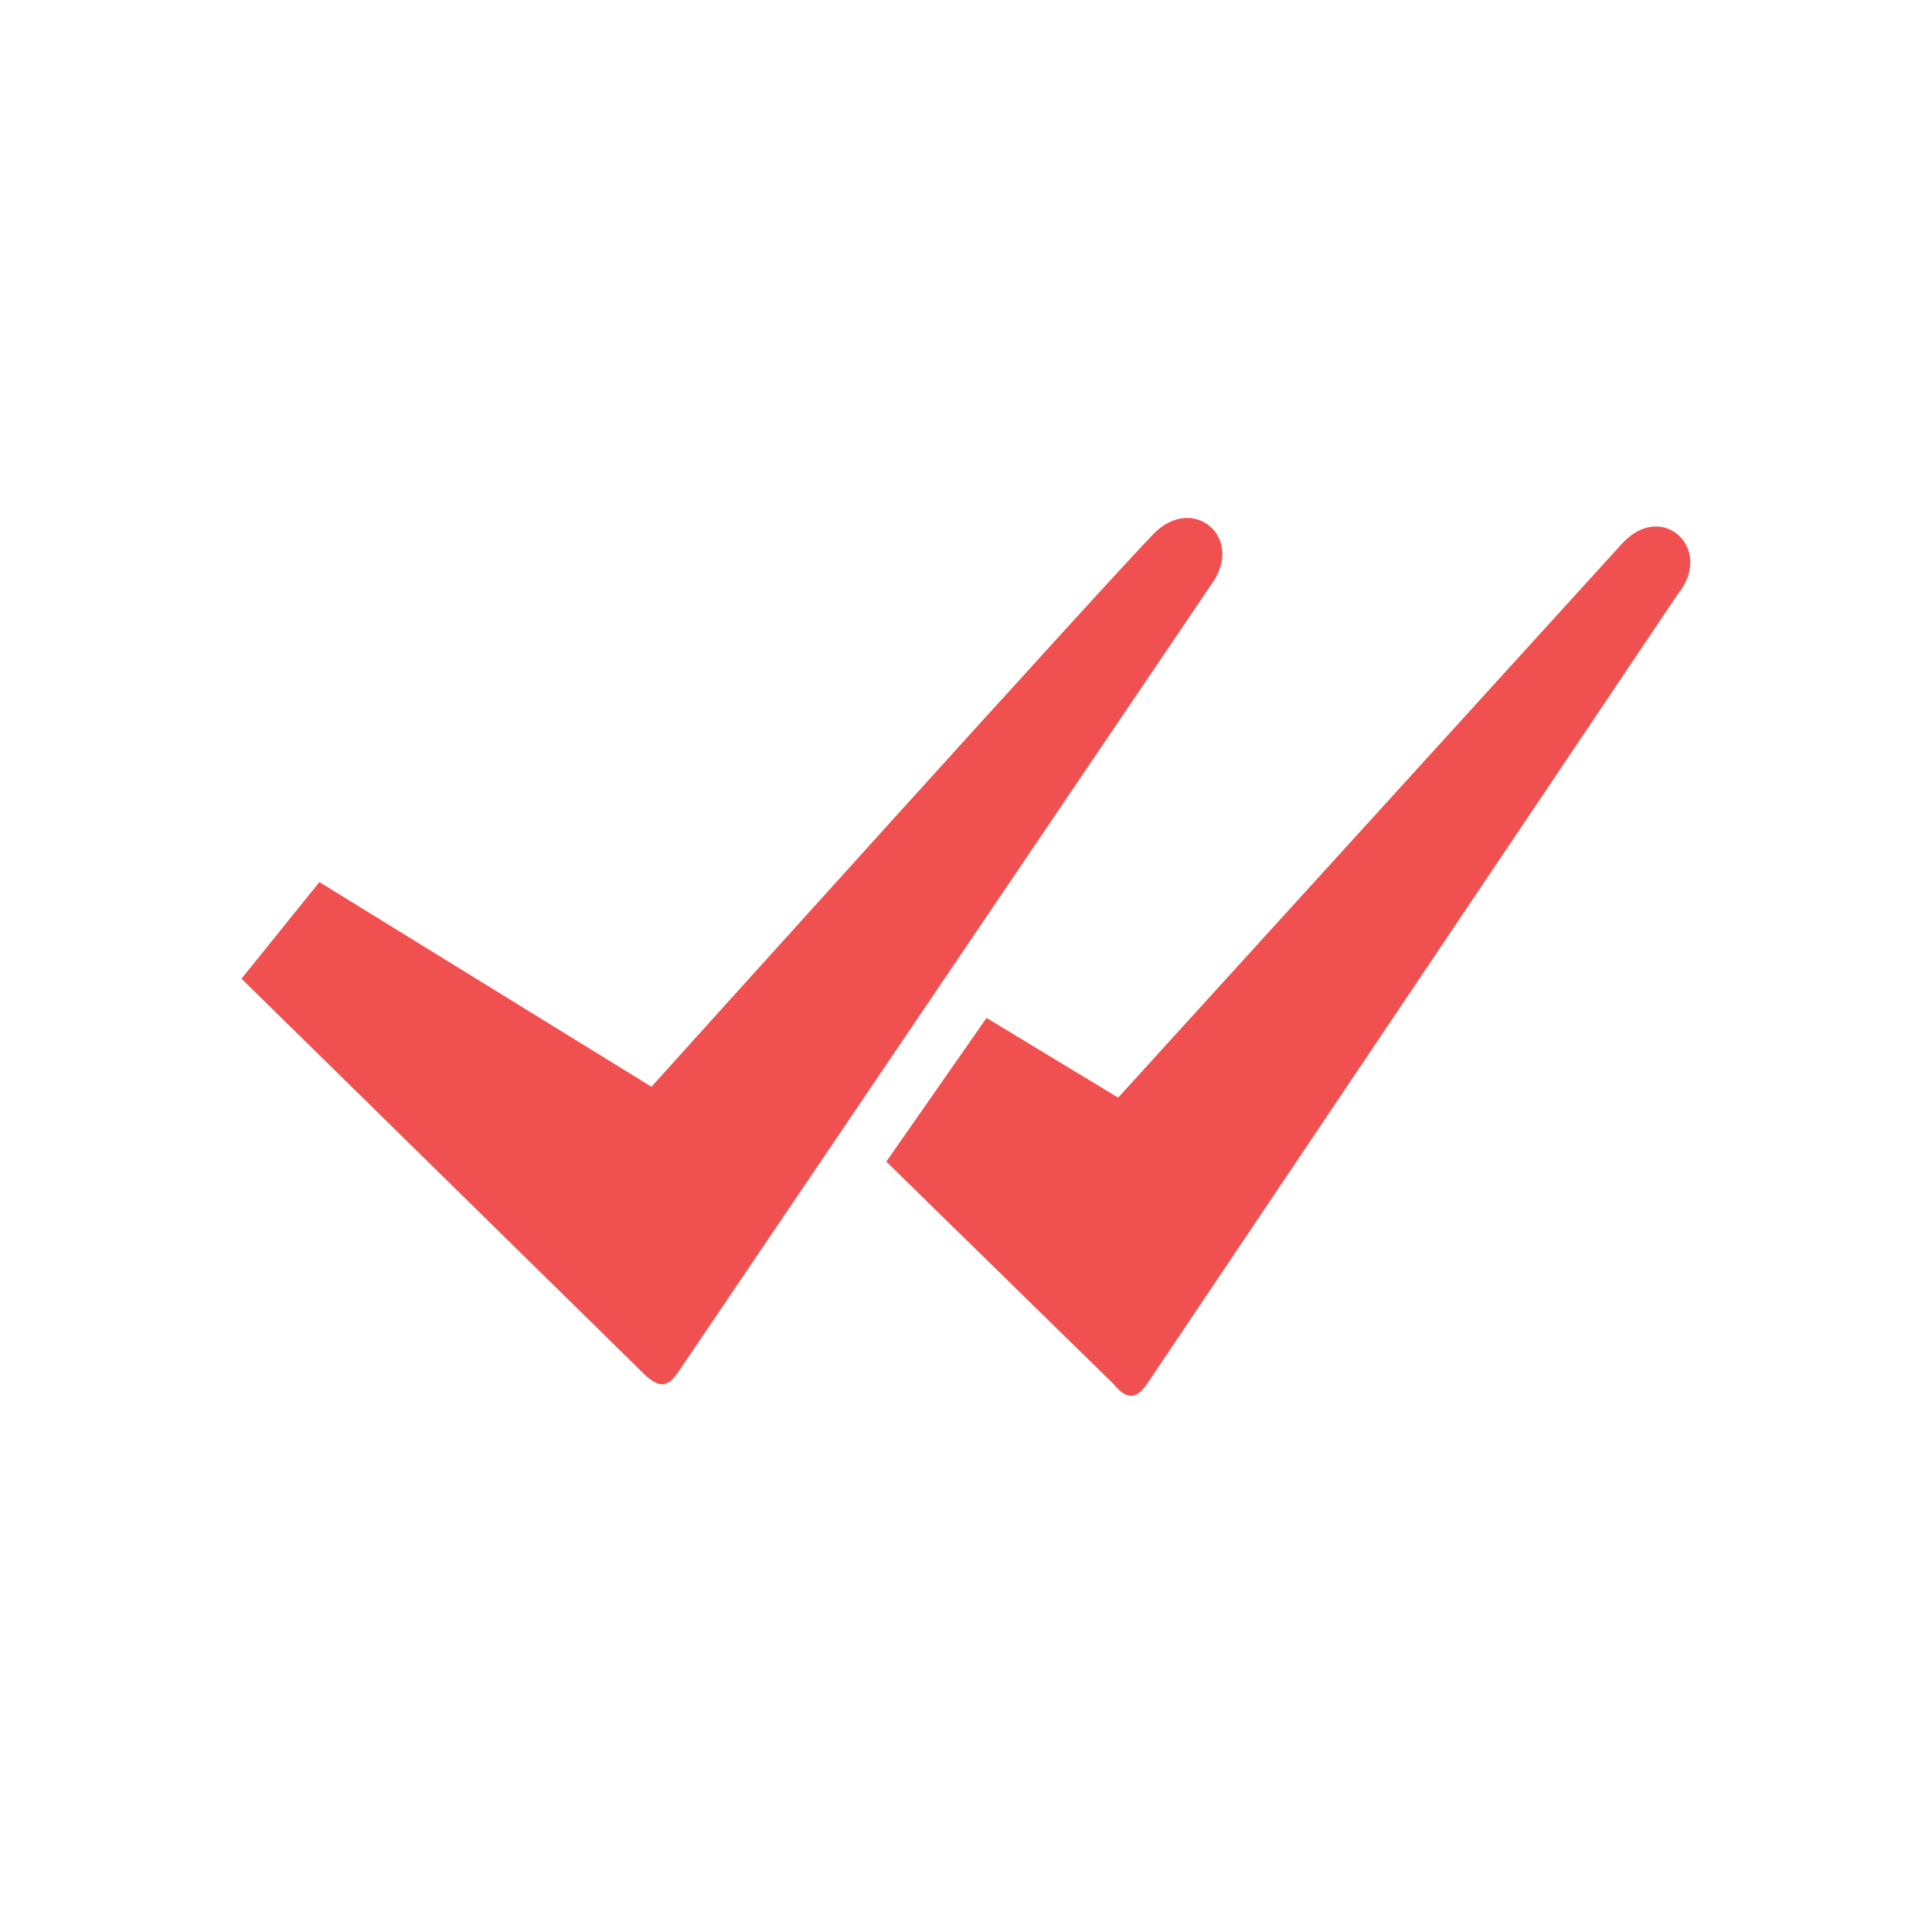 <svg id="Layer_1" data-name="Layer 1" xmlns="http://www.w3.org/2000/svg" viewBox="0 0 32 32"><title>double_tick-01</title><path style="fill:#f05050;" d="M5.29,14.61,10.79,18s7.68-8.52,8.33-9.17,1.5.08.95.84L11.21,22.76c-.13.17-.26.27-.54,0L4,16.21Z"/>
<path style="fill:#f05050;"  d="M16.34,16.86l2.18,1.32L26.87,9c.66-.72,1.53.09.92.84L19,22.92c-.2.29-.36.24-.56,0l-3.76-3.68Z"/></svg>